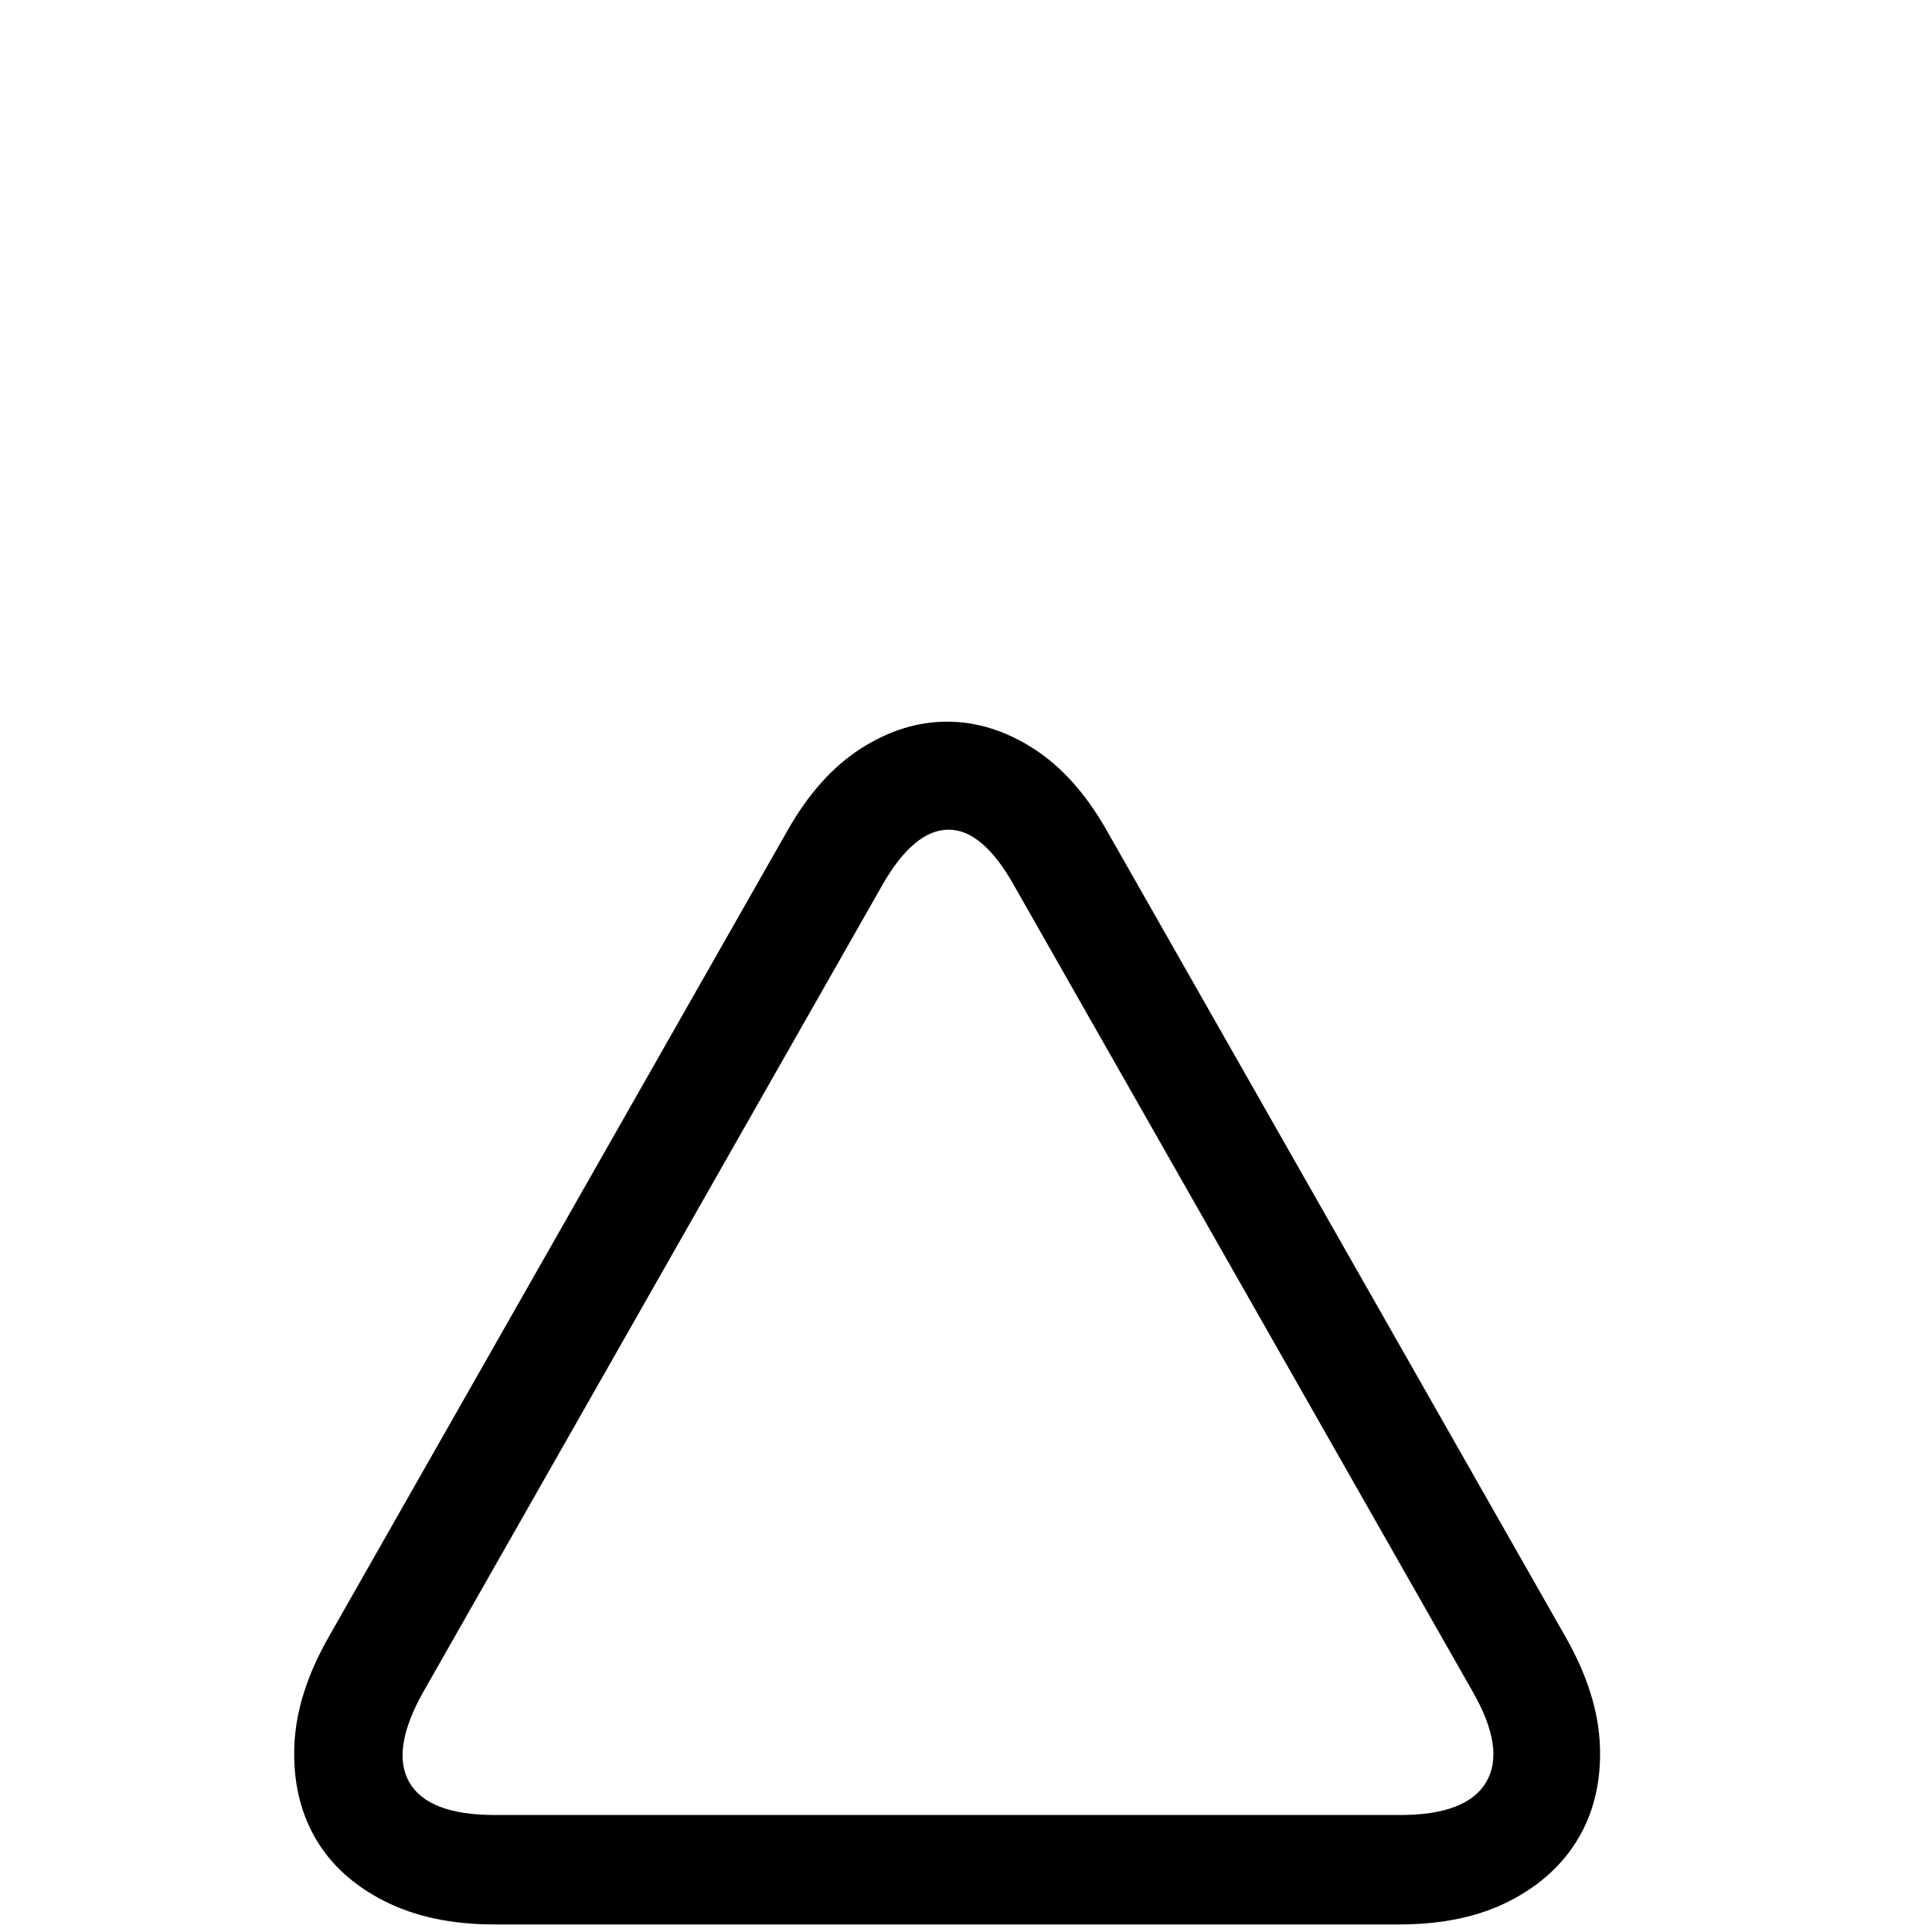 <?xml version="1.0" standalone="no"?>
<!DOCTYPE svg PUBLIC "-//W3C//DTD SVG 1.1//EN" "http://www.w3.org/Graphics/SVG/1.1/DTD/svg11.dtd" >
<svg viewBox="0 -410 2048 2048">
  <g transform="matrix(1 0 0 -1 0 1638)">
   <path fill="currentColor"
d="M1660 312q34 -60 36 -115t-22.5 -97t-73 -67t-117.5 -25h-959q-68 0 -117 25t-73 67t-22 97t36 115l487 856q33 58 77.5 86.5t91.5 28.5t91.5 -28.5t77.5 -86.5zM1484 124q71 0 91.5 35t-14.5 96l-487 856q-33 58 -69 57.5t-69 -57.5l-487 -856q-35 -62 -15 -96.5
t91 -34.5h959z" />
  </g>

</svg>
